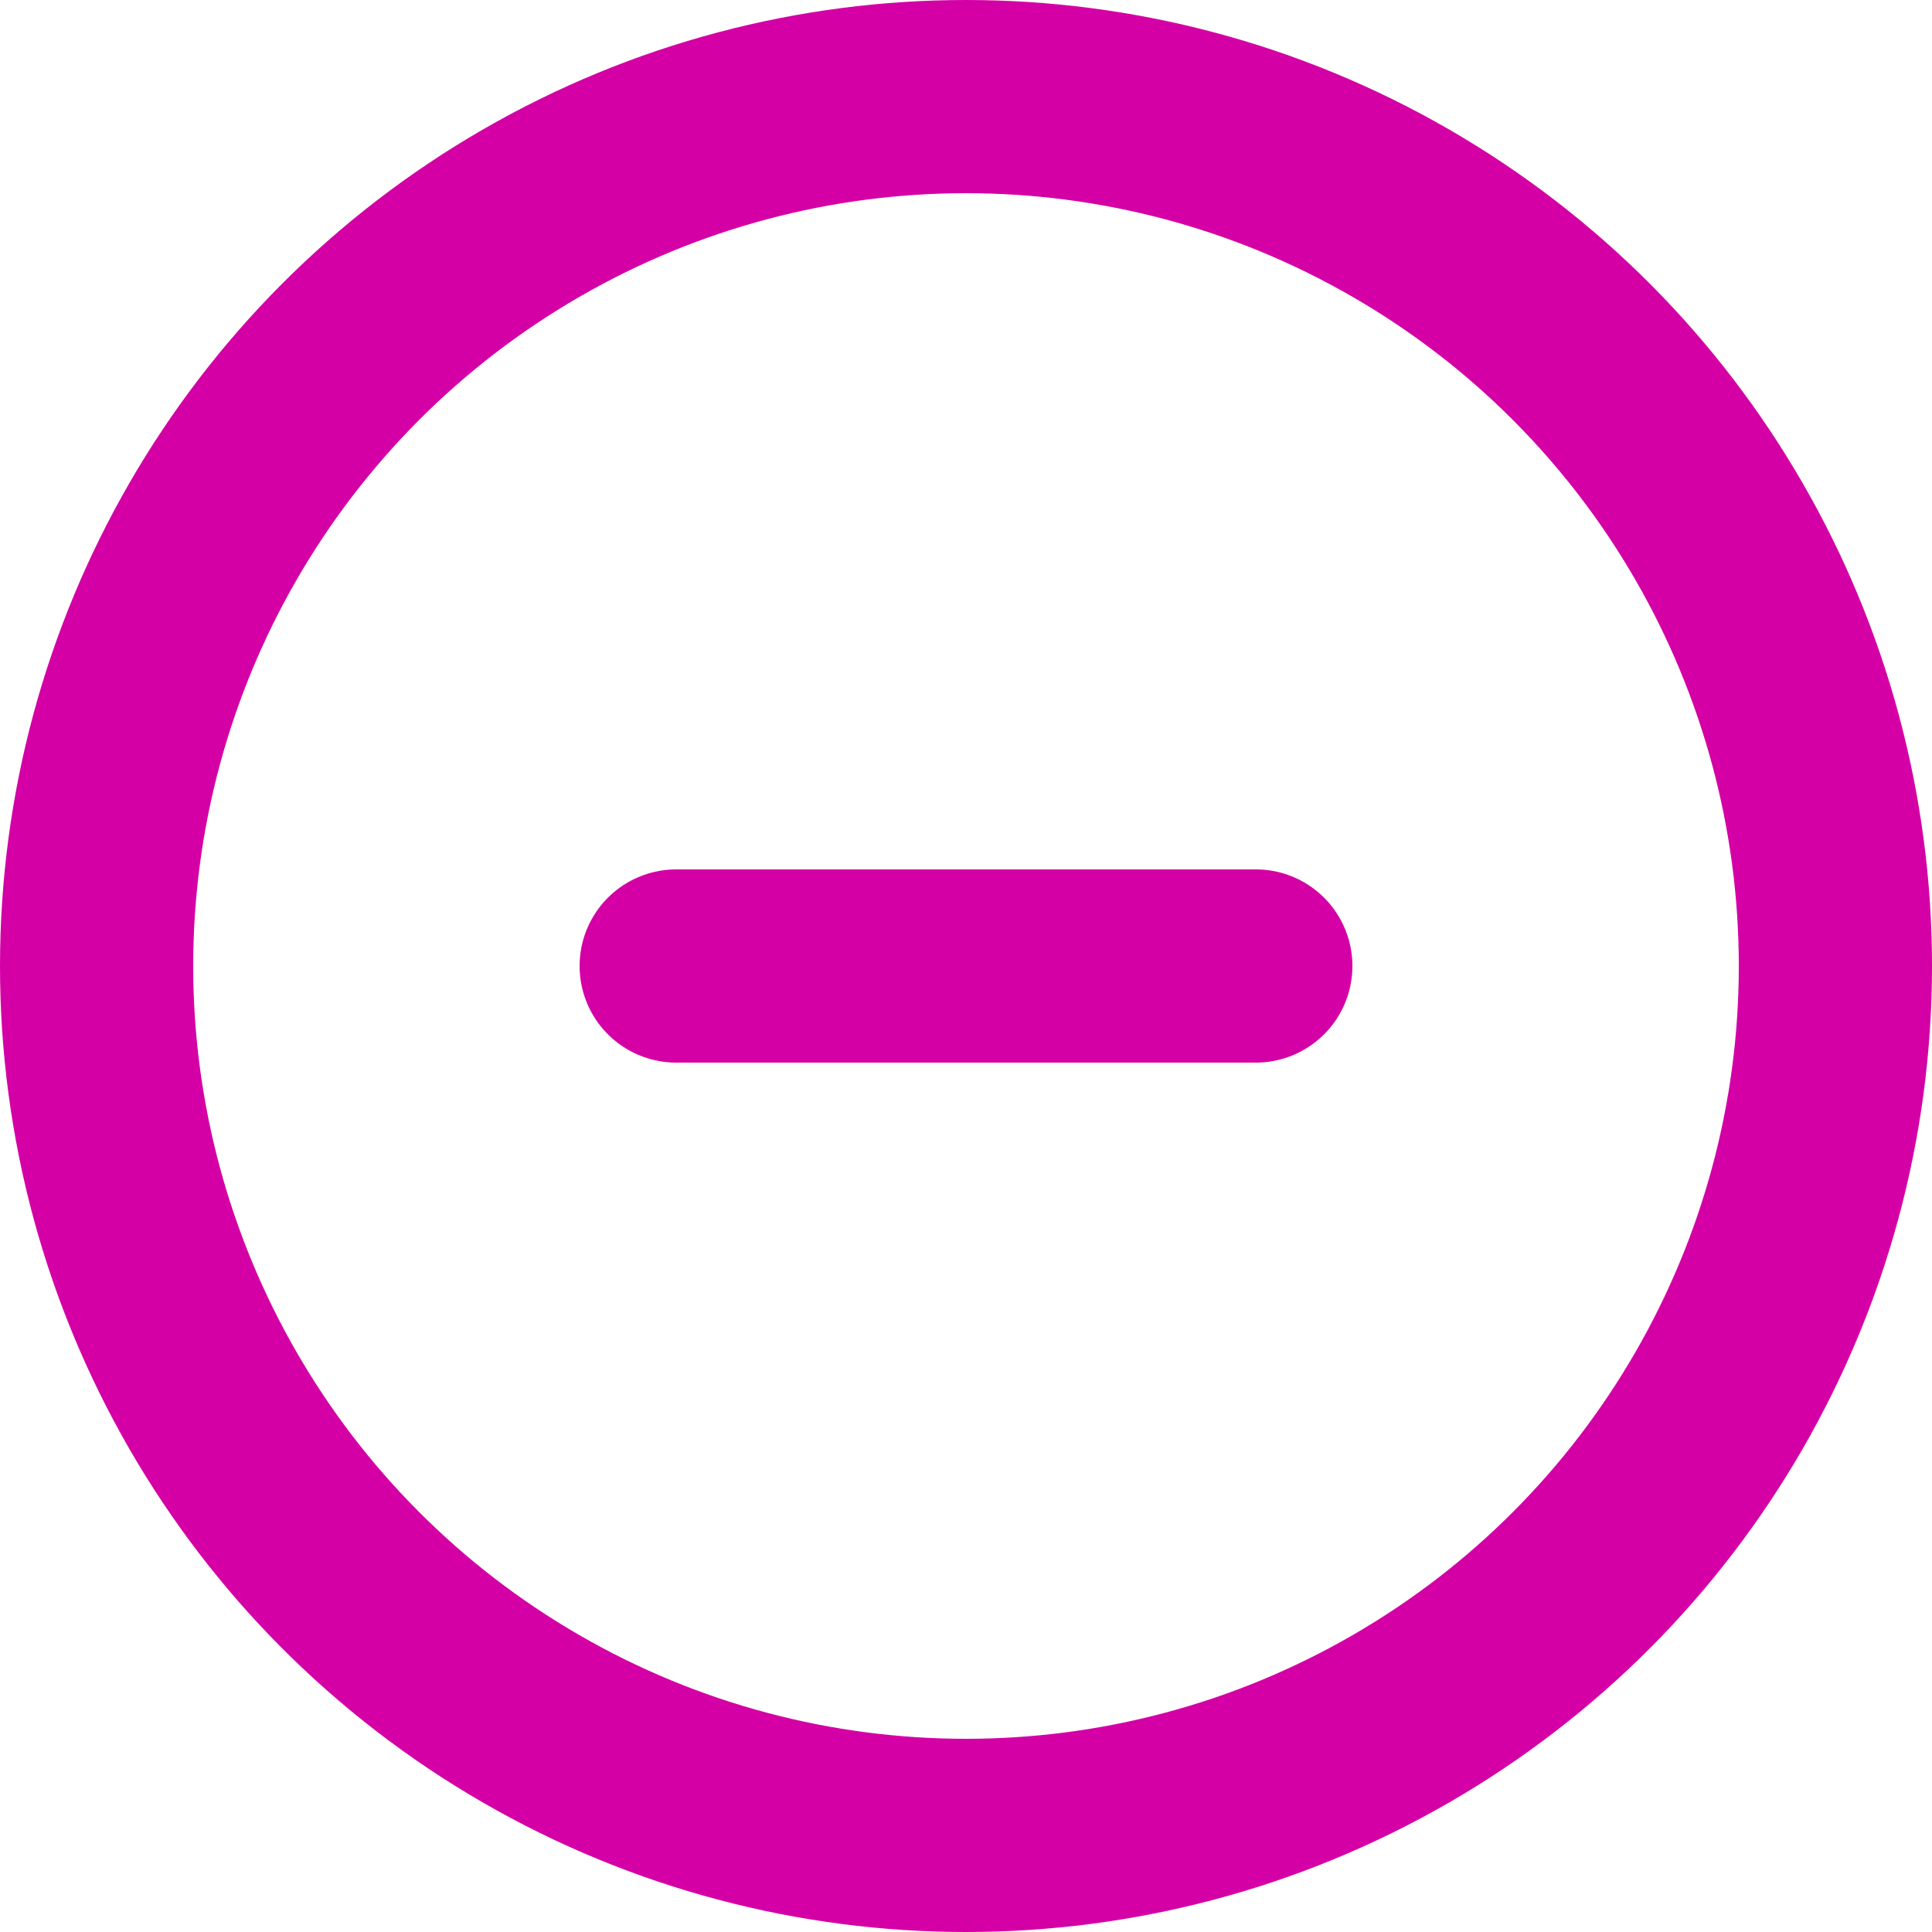 <svg width="20" height="20" viewBox="0 0 20 20" fill="none" xmlns="http://www.w3.org/2000/svg">
<circle cx="10" cy="10" r="9" stroke="#D400A6" stroke-width="2"/>
<line x1="7" y1="10" x2="13" y2="10" stroke="#D400A6" stroke-width="2" stroke-linecap="round"/>
</svg>
